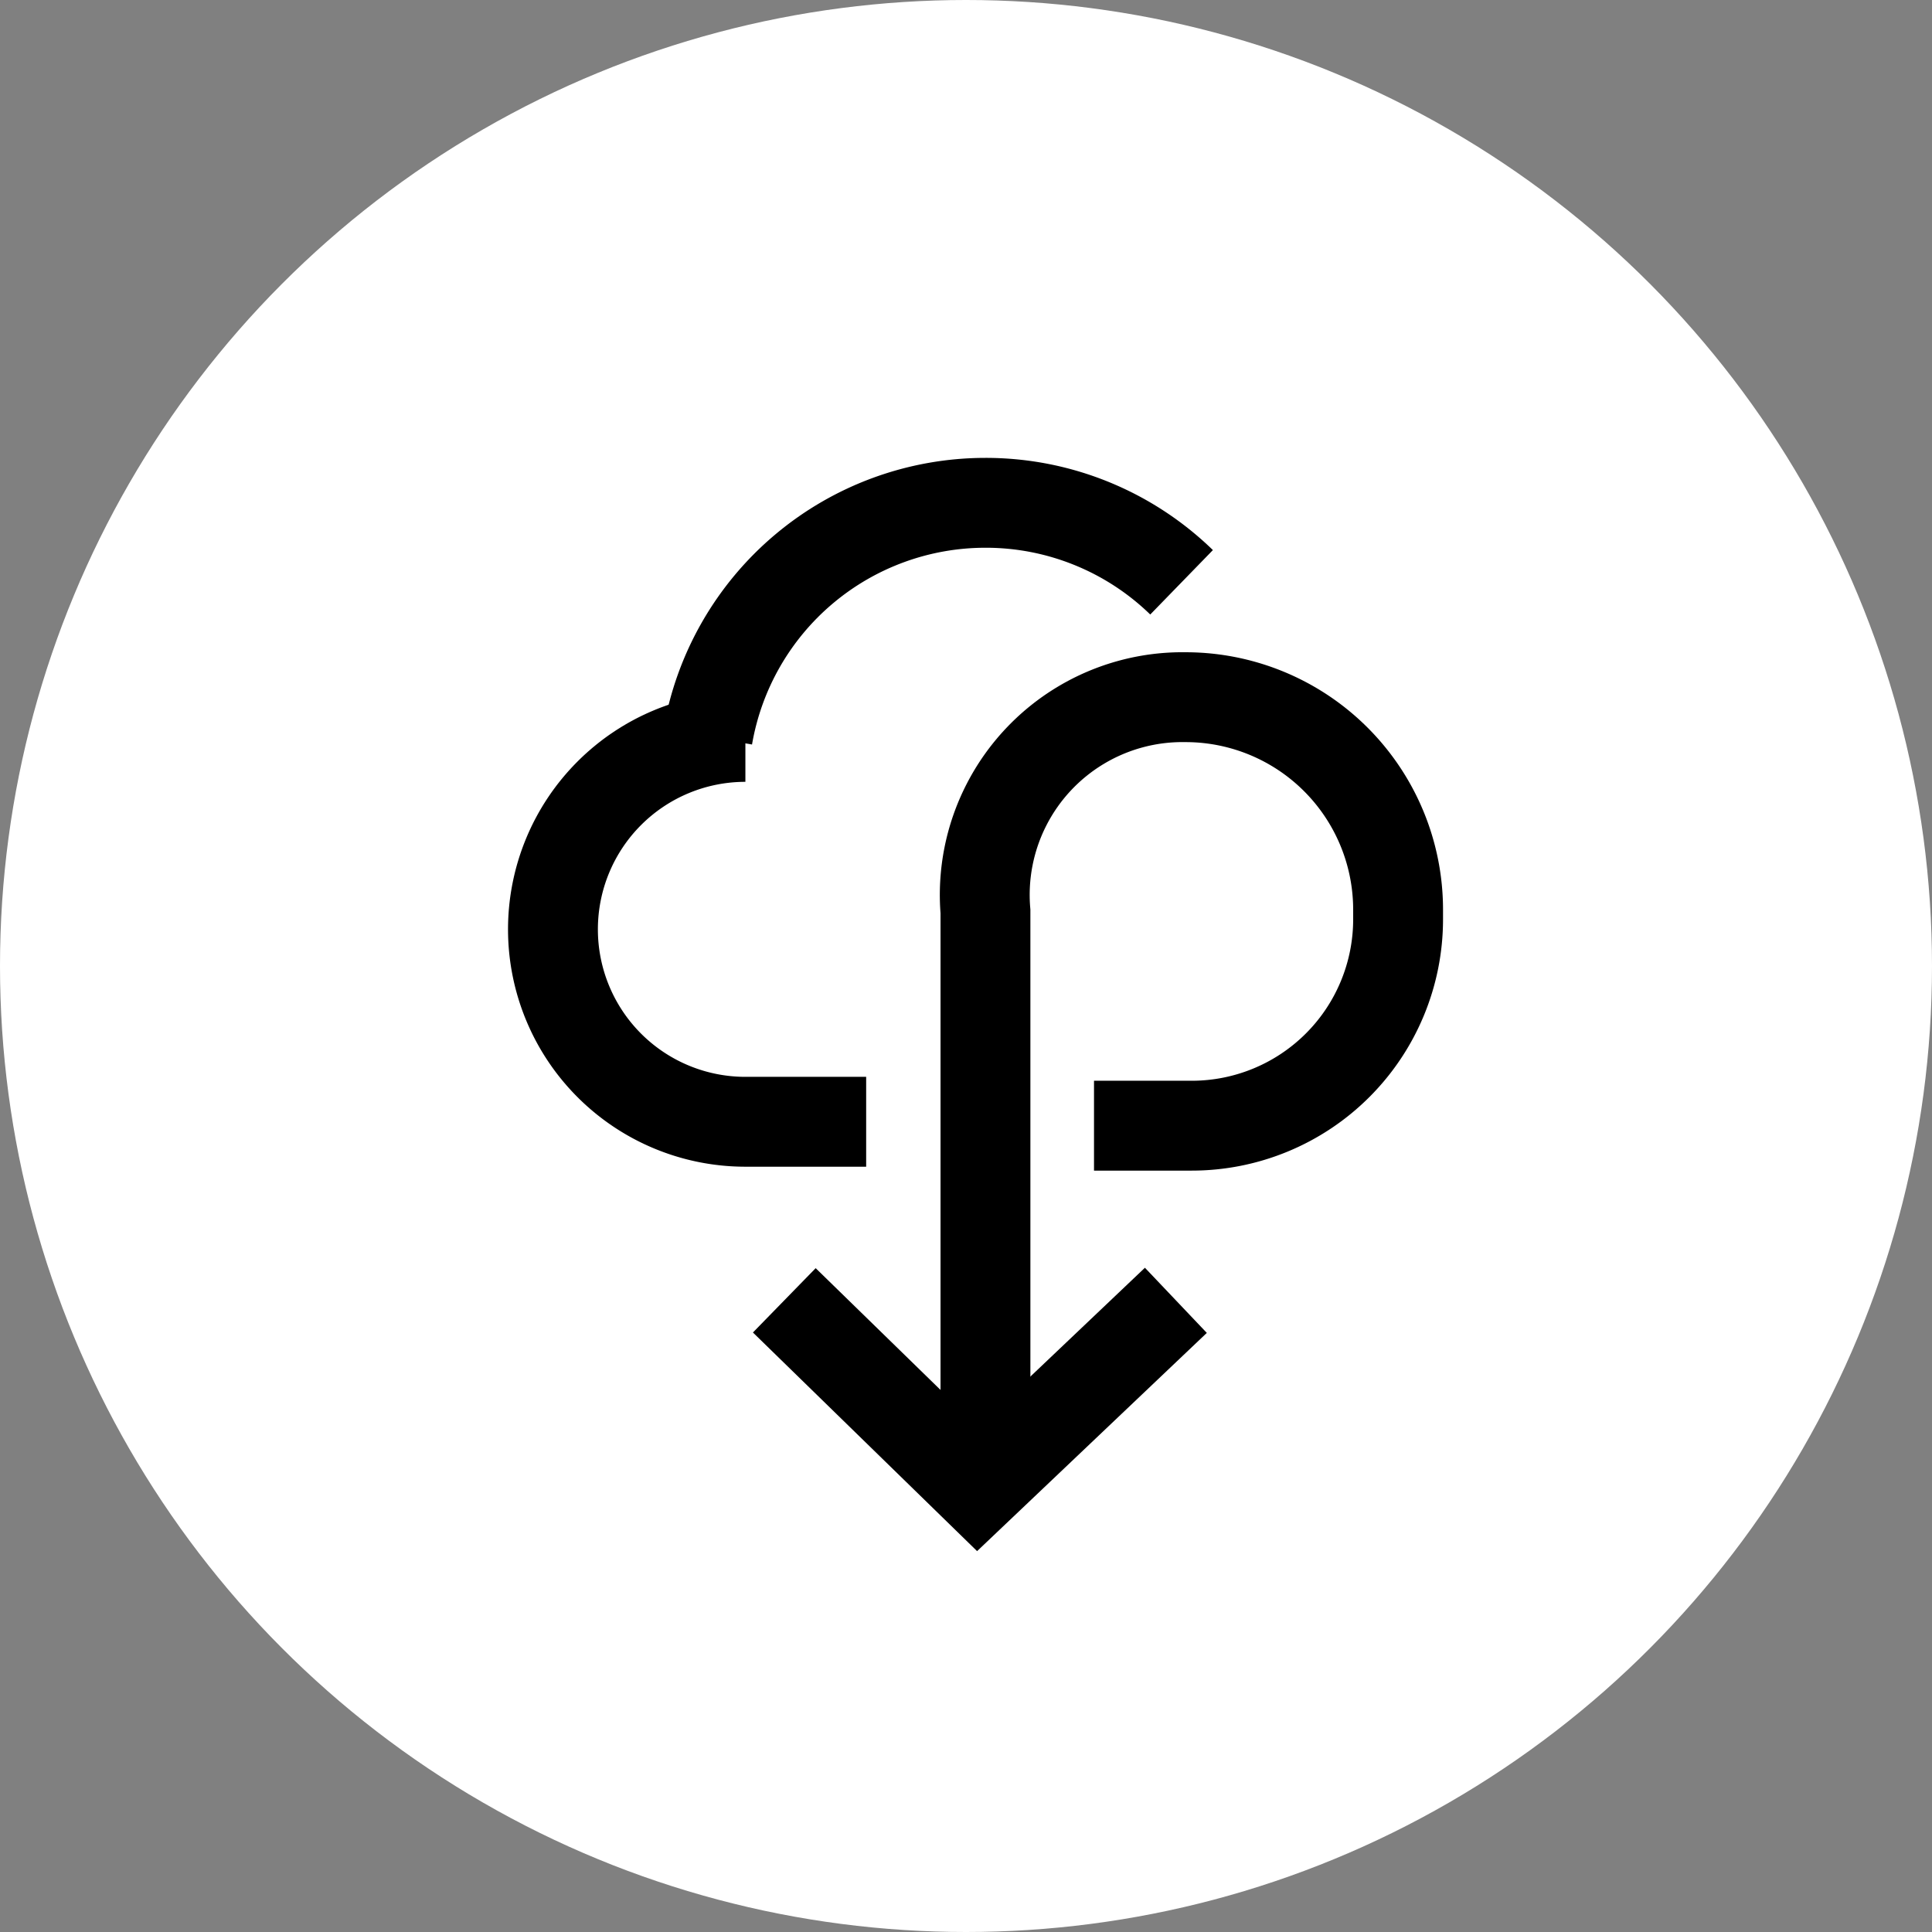 <svg id="Component_103_95" data-name="Component 103 – 95" xmlns="http://www.w3.org/2000/svg" width="43" height="43" viewBox="0 0 43 43">
  <rect x="0" y="0" width="43" height="43" fill="#808080" stroke="none"/>
  <circle id="Ellipse_130" data-name="Ellipse 130" cx="21.5" cy="21.5" r="21.5" fill="#fff"/>
  <g id="Group_1373" data-name="Group 1373" transform="translate(981.807 -1096.309)">
    <path id="Path_1035" data-name="Path 1035" d="M-949.995,1112.71a6.272,6.272,0,0,1,6.181-5.21,6.249,6.249,0,0,1,4.365,1.769" transform="translate(-16.06)" fill="none" stroke="#000" stroke-miterlimit="10" stroke-width="2"/>
    <path id="Path_1036" data-name="Path 1036" d="M-962.529,1145.566h-2.688a4.283,4.283,0,0,1-4.283-4.283h0a4.283,4.283,0,0,1,4.283-4.283" transform="translate(0 -24.29)" fill="none" stroke="#000" stroke-miterlimit="10" stroke-width="2"/>
    <path id="Path_1037" data-name="Path 1037" d="M-915,1148.425v-11.657a4.4,4.4,0,0,1,4.454-4.769,4.73,4.73,0,0,1,4.73,4.73v.214a4.593,4.593,0,0,1-4.593,4.593h-2.175" transform="translate(-44.874 -20.173)" fill="none" stroke="#000" stroke-miterlimit="10" stroke-width="2"/>
    <path id="Path_1038" data-name="Path 1038" d="M-931.654,1208l-4.415,4.194-4.3-4.194" transform="translate(-23.982 -82.75)" fill="none" stroke="#000" stroke-miterlimit="10" stroke-width="2"/>
  </g>
</svg>
